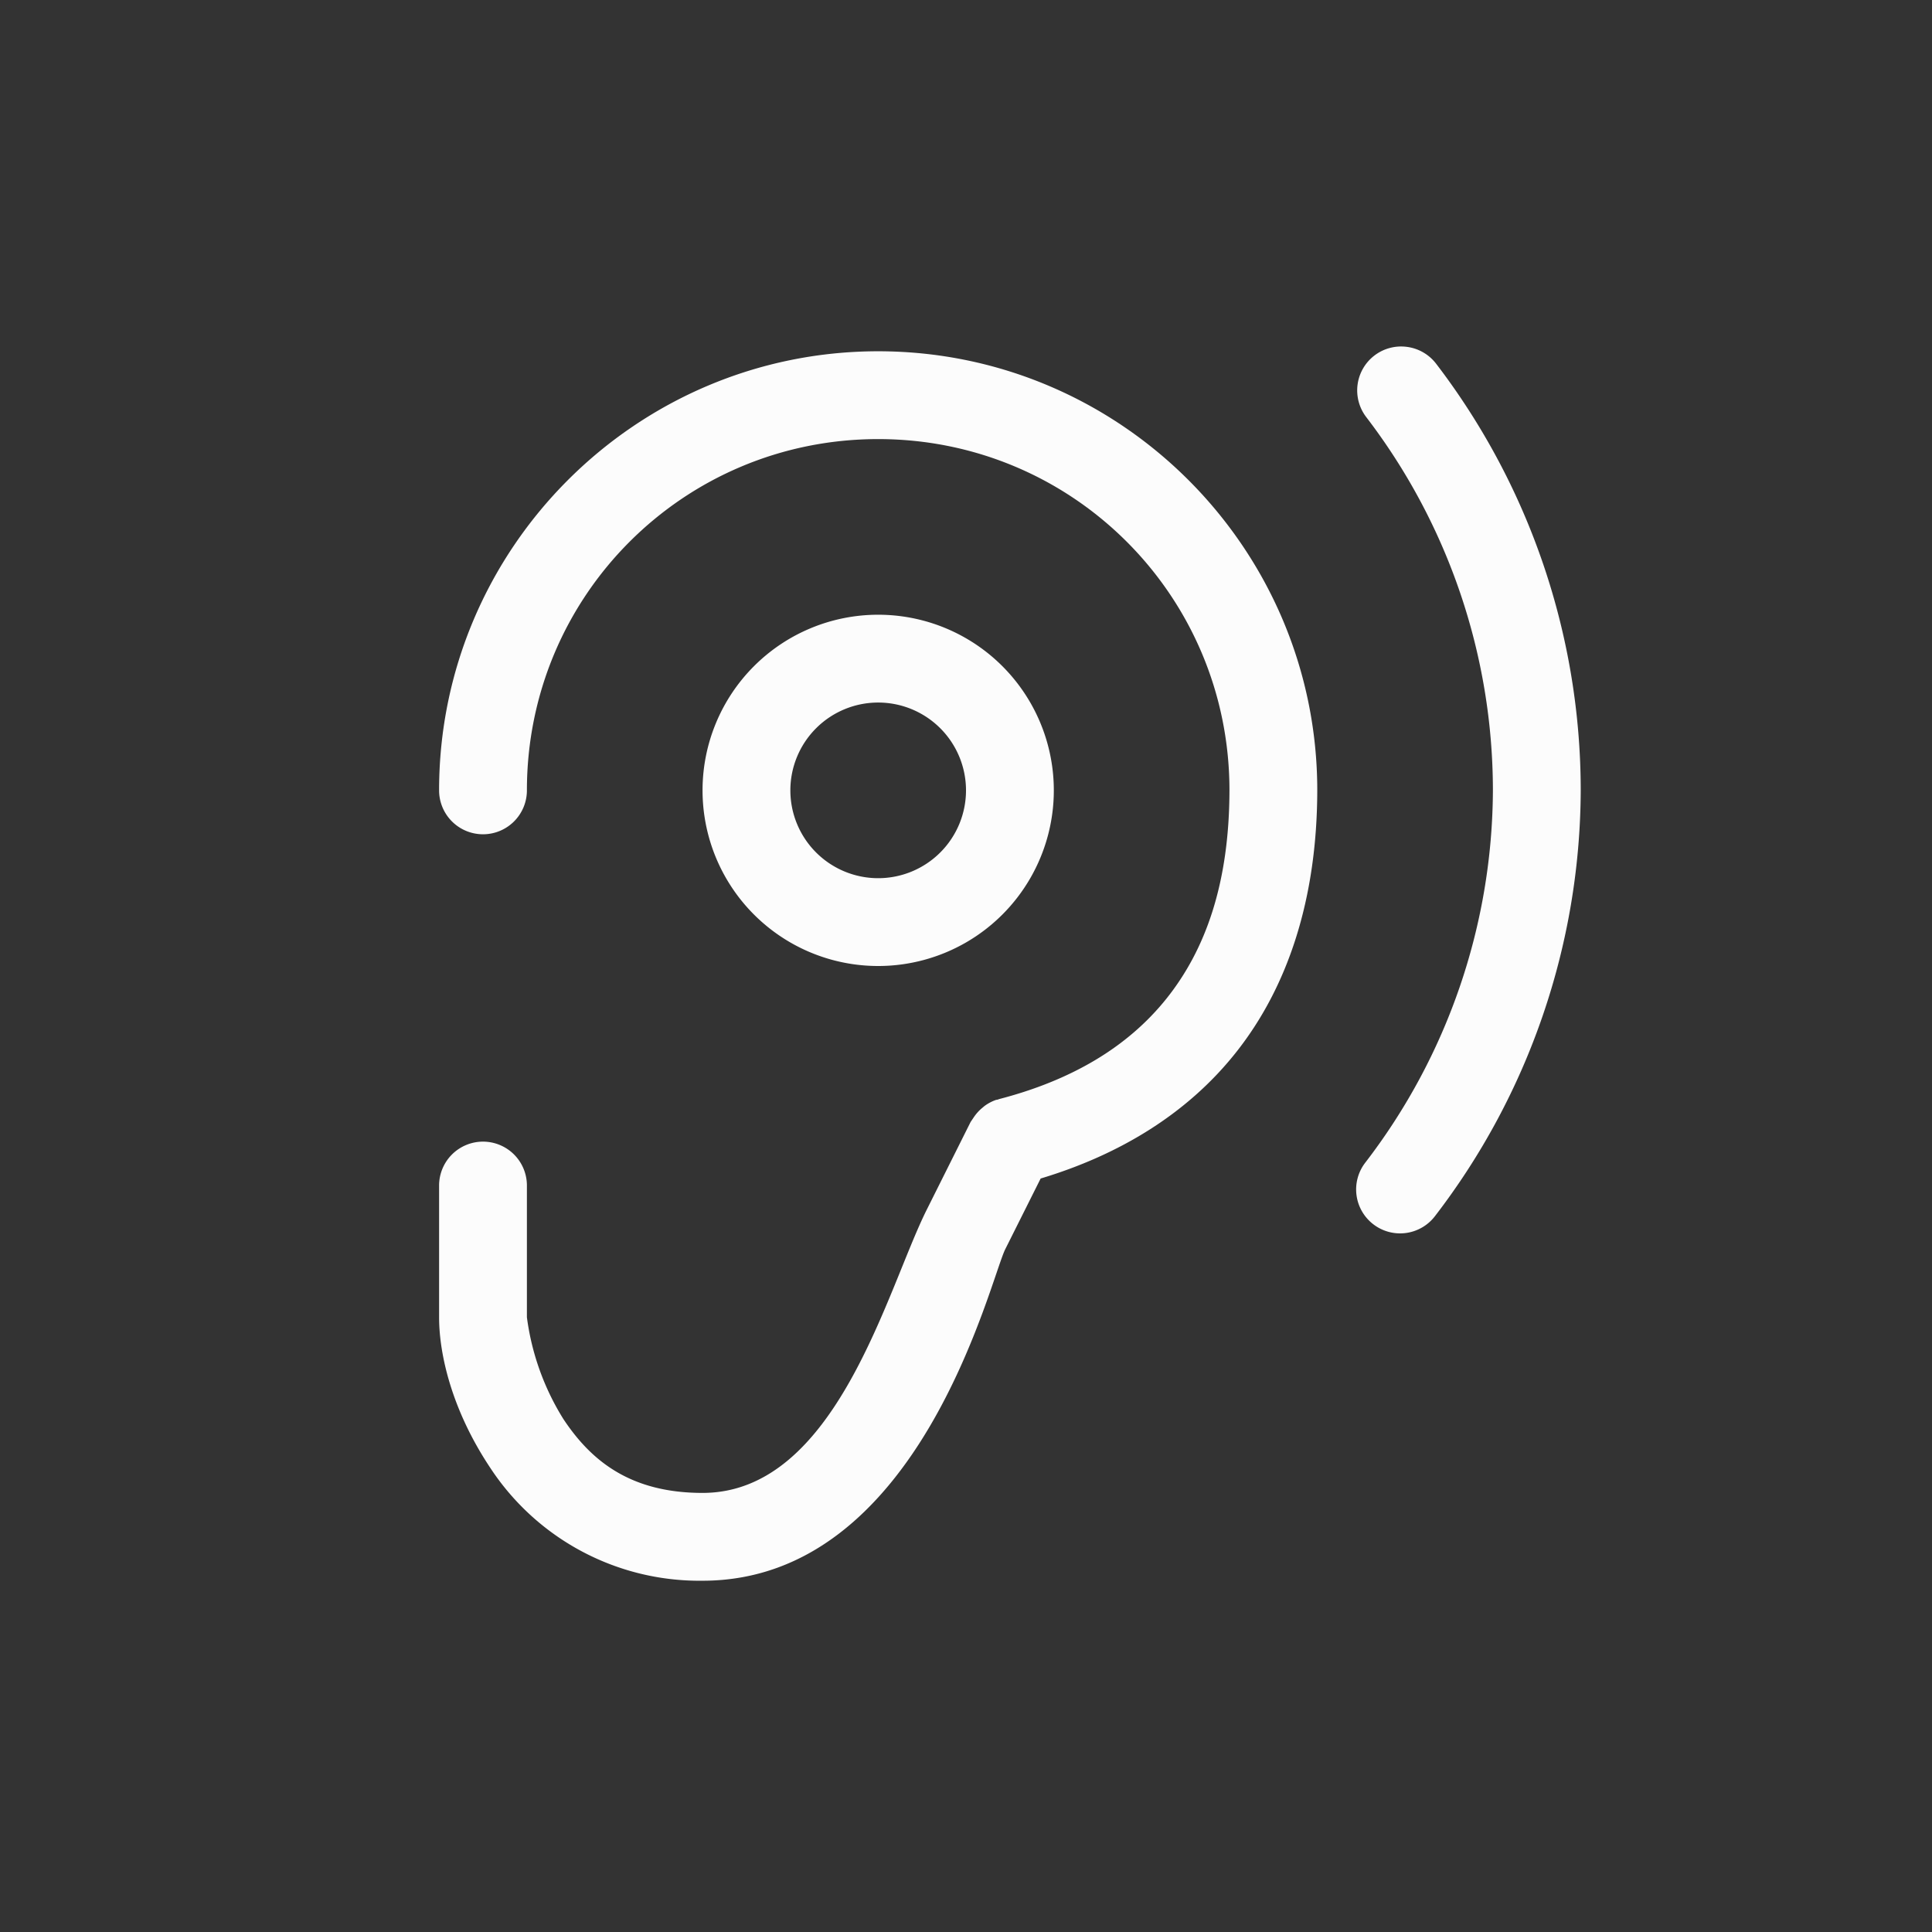 <svg xmlns="http://www.w3.org/2000/svg" width="16" height="16" viewBox="-3 -3 22 22">
<rect x="-3" y="-3" width="22" height="22" fill="#333333" stroke="none"/>
<style id="current-color-scheme" type="text/css">
.ColorScheme-Text{color:#fcfcfc}
</style>
<path d="M13.021.95a.5.5 0 0 0-.371.099.5.5 0 0 0-.092.701A7 7 0 0 1 14 6a7 7 0 0 1-1.454 4.24.5.5 0 0 0 .092.701.5.5 0 0 0 .701-.091A8 8 0 0 0 15 6.002V6a8 8 0 0 0-1.648-4.86.5.5 0 0 0-.33-.19zM7 1C4.244 1 2 3.245 2 6a.5.5 0 0 0 .5.5A.5.5 0 0 0 3 6c0-2.215 1.784-4 4-4s4 1.785 4 4c-.002 1.058-.272 1.814-.717 2.371-.446.557-1.087.932-1.908 1.145l-.012.005-.022.004a.5.5 0 0 0-.13.069l-.03.025a.5.5 0 0 0-.094.106l-.025.037-.01.015-.5 1C7.095 11.693 6.522 14 5 14c-.834 0-1.276-.377-1.584-.84A2.9 2.9 0 0 1 3 12v-1.5a.5.5 0 0 0-.5-.5.5.5 0 0 0-.5.5V12c0 .417.142 1.053.583 1.715A2.85 2.85 0 0 0 5 15c2.478 0 3.273-3.428 3.448-3.777l.402-.803c.885-.266 1.659-.728 2.215-1.424.603-.754.933-1.765.935-2.996 0-2.755-2.244-5-5-5m0 3a2 2 0 0 0-2 2 2 2 0 0 0 2 2 2 2 0 0 0 2-2 2 2 0 0 0-2-2m0 1a1 1 0 0 1 1 1 1 1 0 0 1-1 1 1 1 0 0 1-1-1 1 1 0 0 1 1-1" class="ColorScheme-Text" style="fill:currentColor"/>
</svg>
